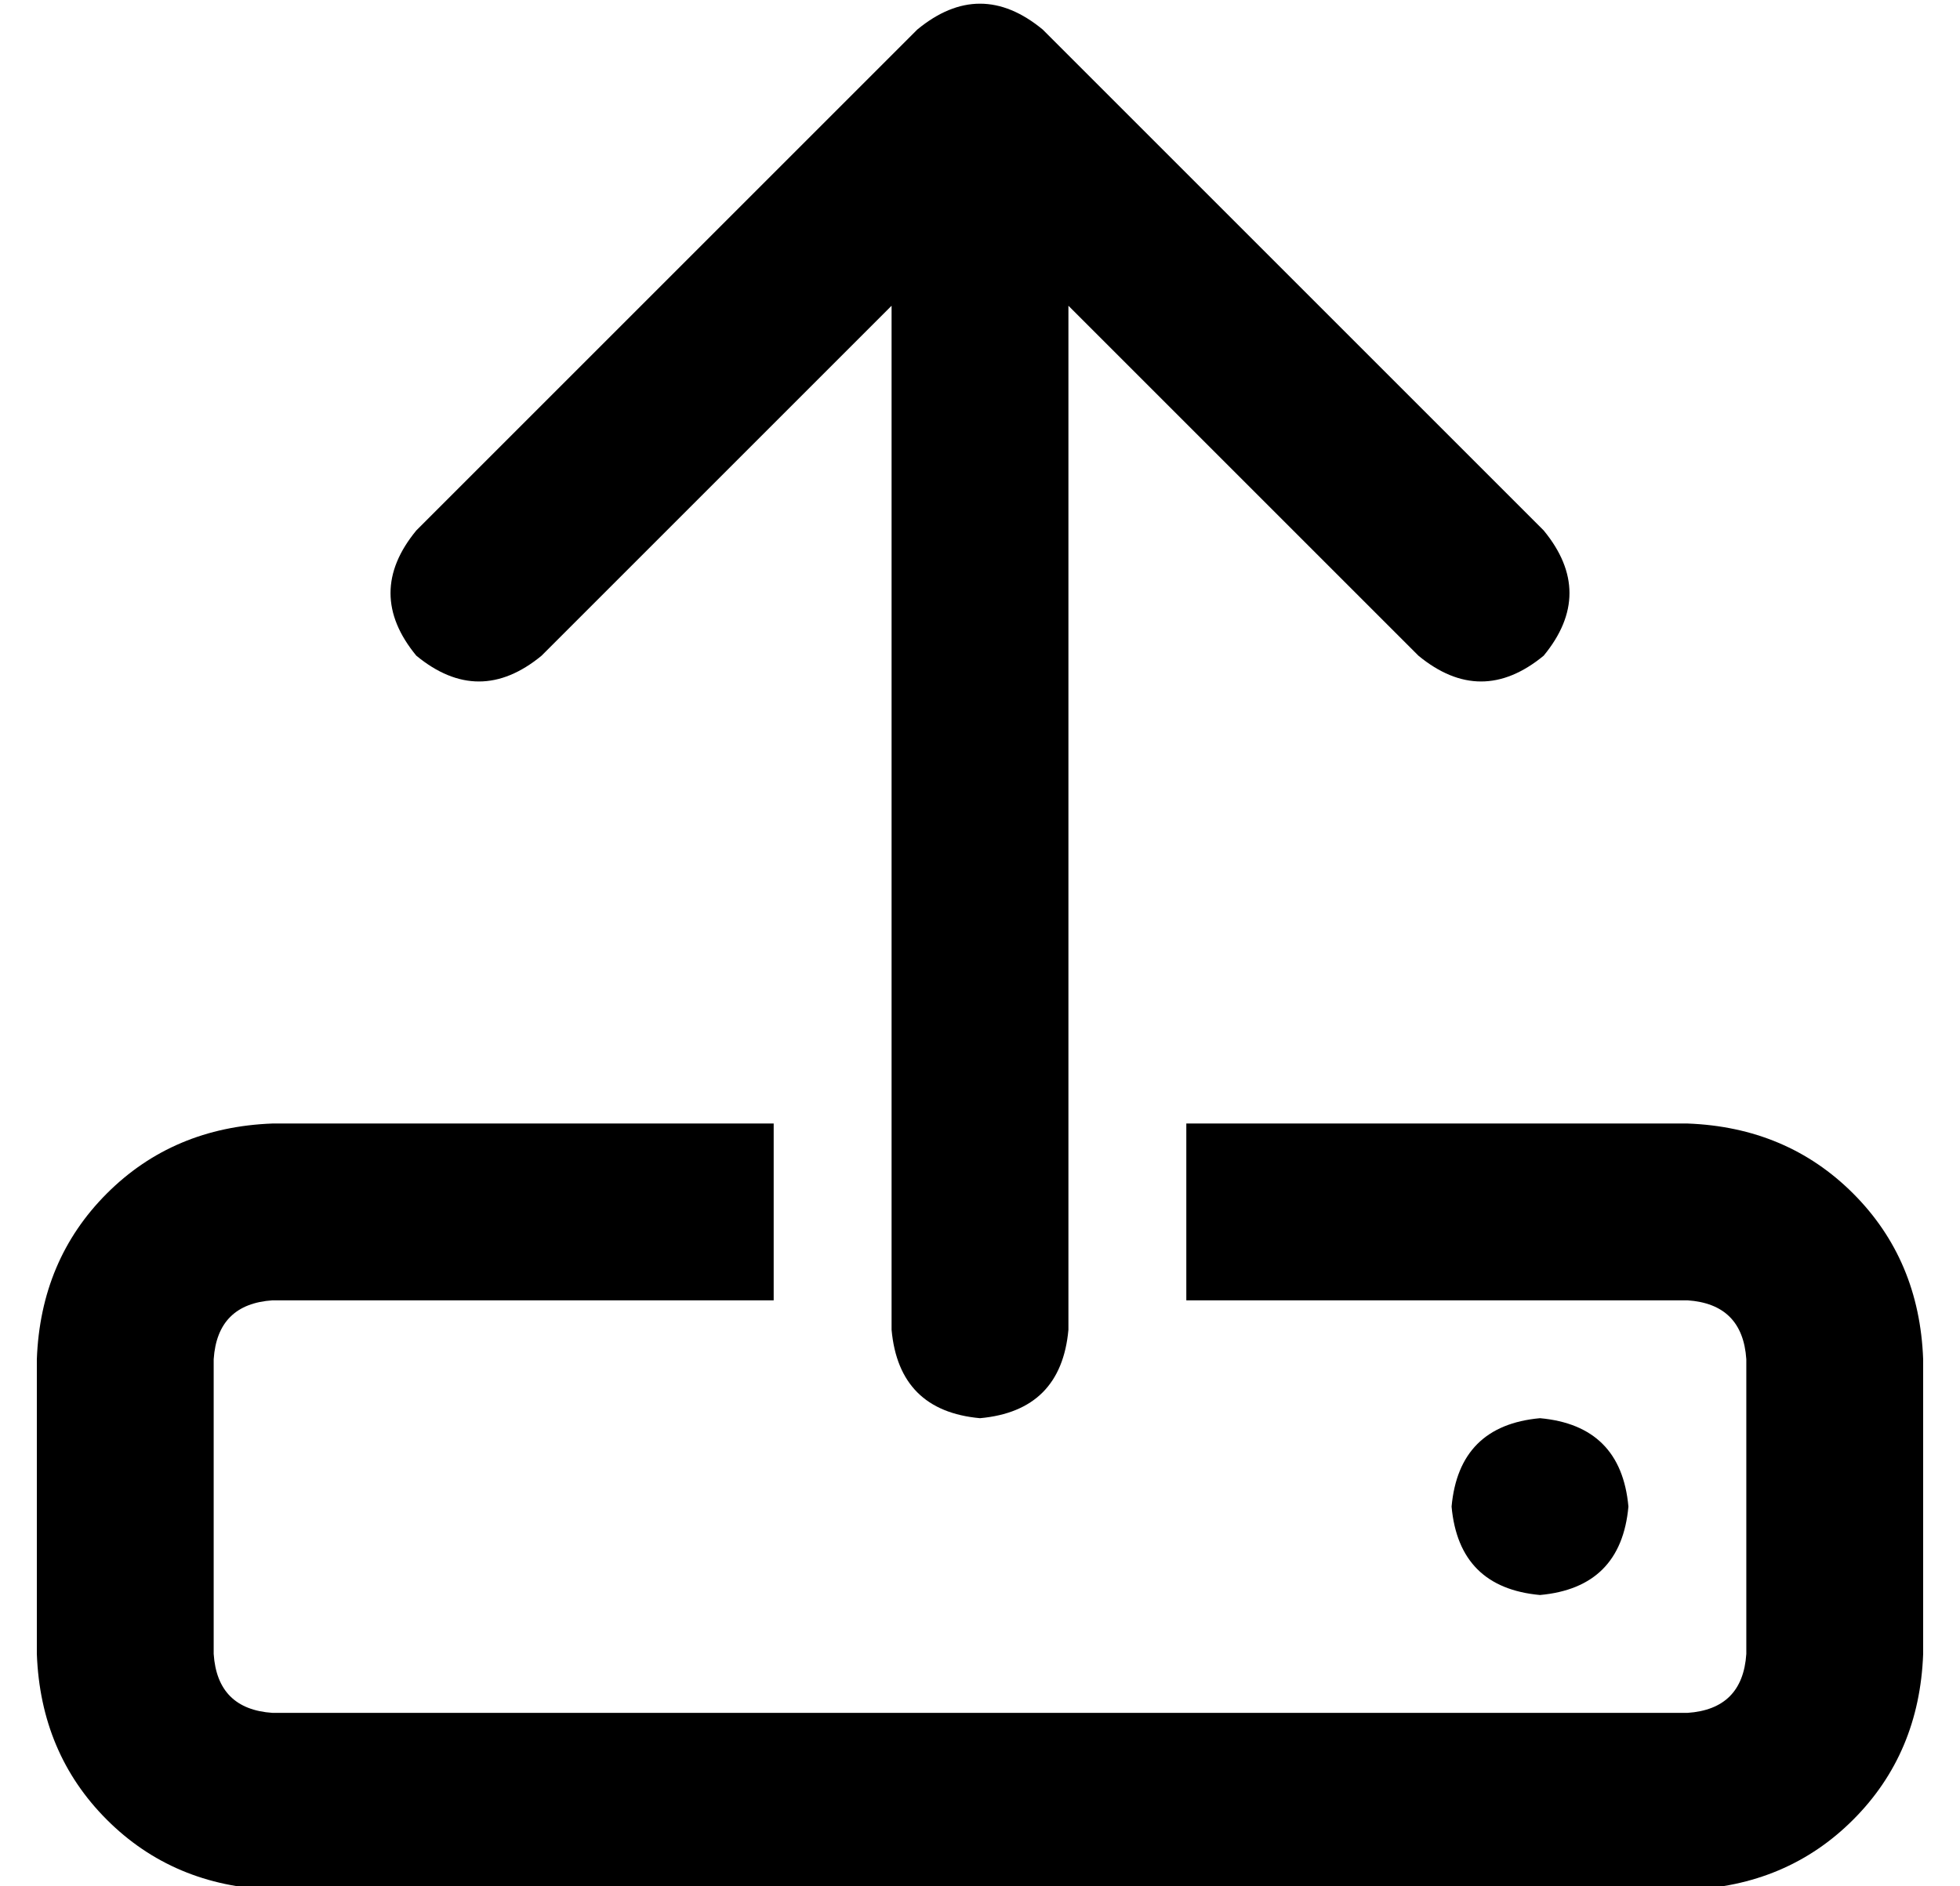 <?xml version="1.0" standalone="no"?>
<!DOCTYPE svg PUBLIC "-//W3C//DTD SVG 1.1//EN" "http://www.w3.org/Graphics/SVG/1.1/DTD/svg11.dtd" >
<svg xmlns="http://www.w3.org/2000/svg" xmlns:xlink="http://www.w3.org/1999/xlink" version="1.1" viewBox="-10 -40 532 512">
   <path fill="currentColor"
d="M280 321q-2 22 -24 24q-22 -2 -24 -24v-278v0l-95 95v0q-17 14 -34 0q-14 -17 0 -34l136 -136v0q17 -14 34 0l136 136v0q14 17 0 34q-17 14 -34 0l-95 -95v0v278v0zM312 313v-48v48v-48h136v0q27 1 45 19t19 45v80v0q-1 27 -19 45t-45 19h-384v0q-27 -1 -45 -19t-19 -45
v-80v0q1 -27 19 -45t45 -19h136v0v48v0h-136v0q-15 1 -16 16v80v0q1 15 16 16h384v0q15 -1 16 -16v-80v0q-1 -15 -16 -16h-136v0zM384 369q2 -22 24 -24q22 2 24 24q-2 22 -24 24q-22 -2 -24 -24v0z" />
</svg>
